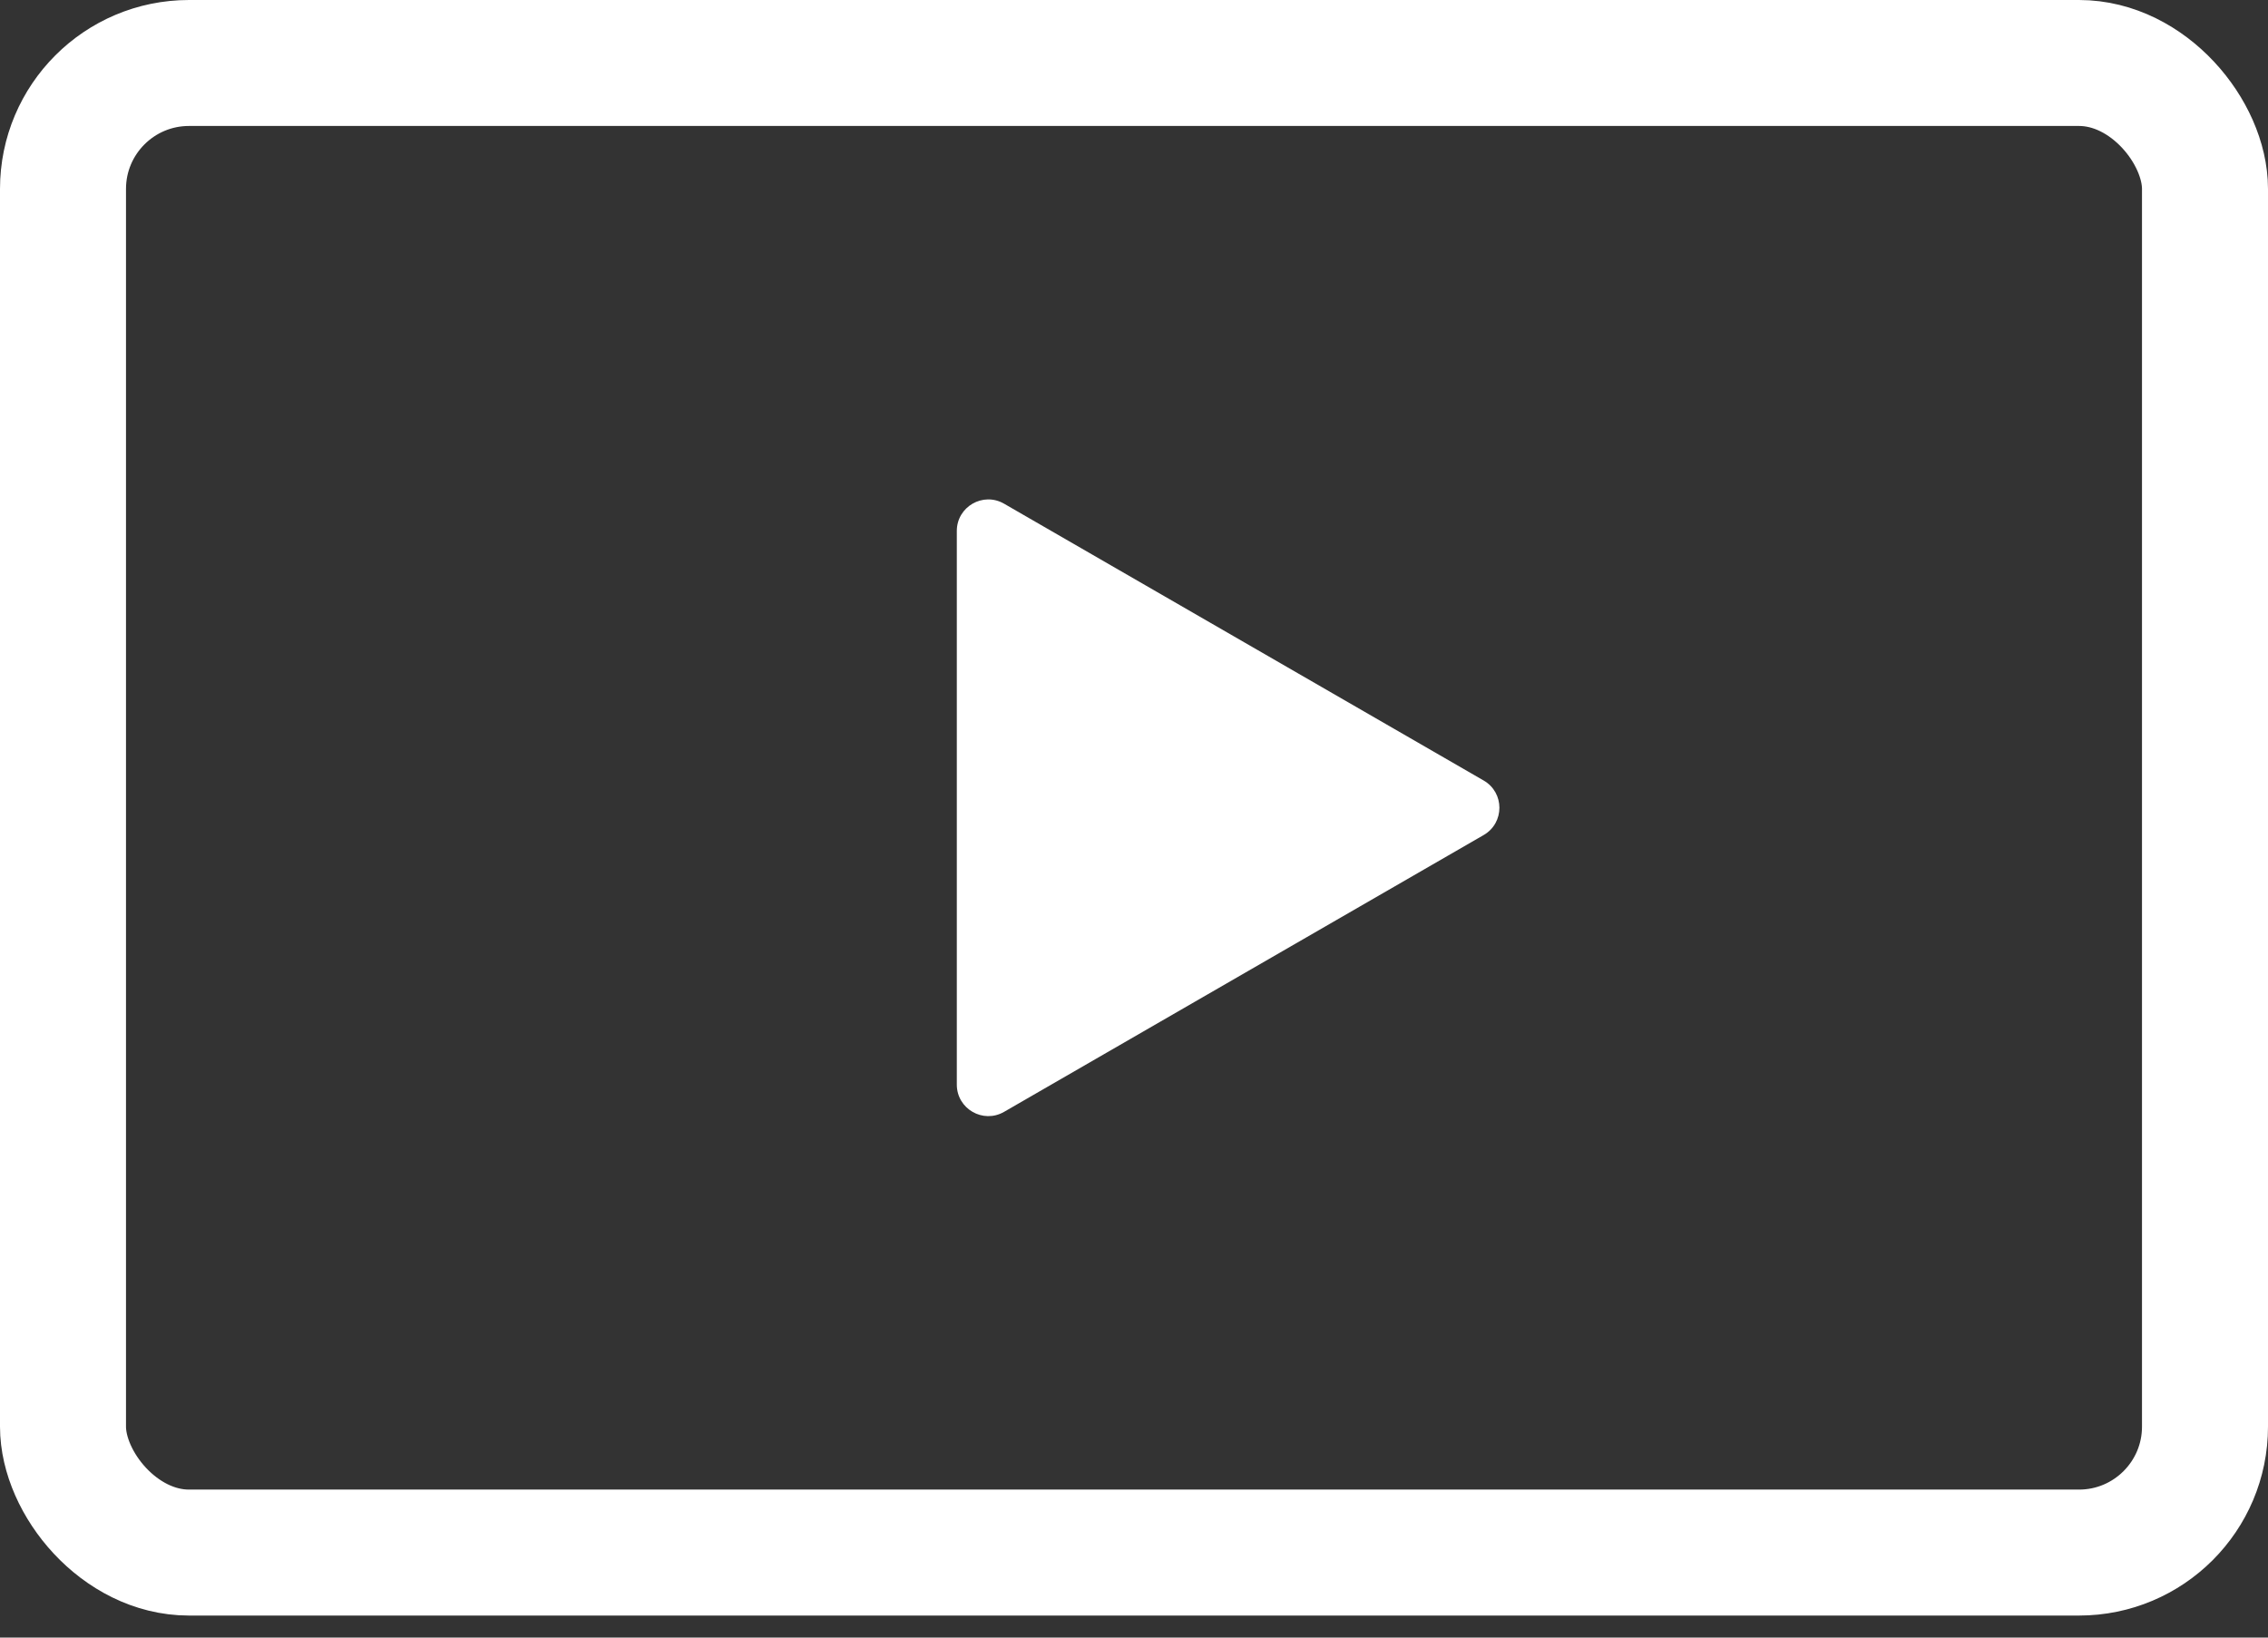 <svg width="72" height="52" viewBox="0 0 72 52" fill="none" xmlns="http://www.w3.org/2000/svg">
<rect x="0" y="0" width="72" height="52" fill="#333333" stroke="none"/>
<rect x="2" y="2" width="68" height="47.3" rx="4" stroke="white" stroke-width="4"/>
<path d="M47.1 24.784C47.767 25.169 47.767 26.131 47.1 26.516L31.875 35.306C31.208 35.691 30.375 35.21 30.375 34.44L30.375 16.86C30.375 16.09 31.208 15.609 31.875 15.994L47.1 24.784Z" fill="white"/>
</svg>
